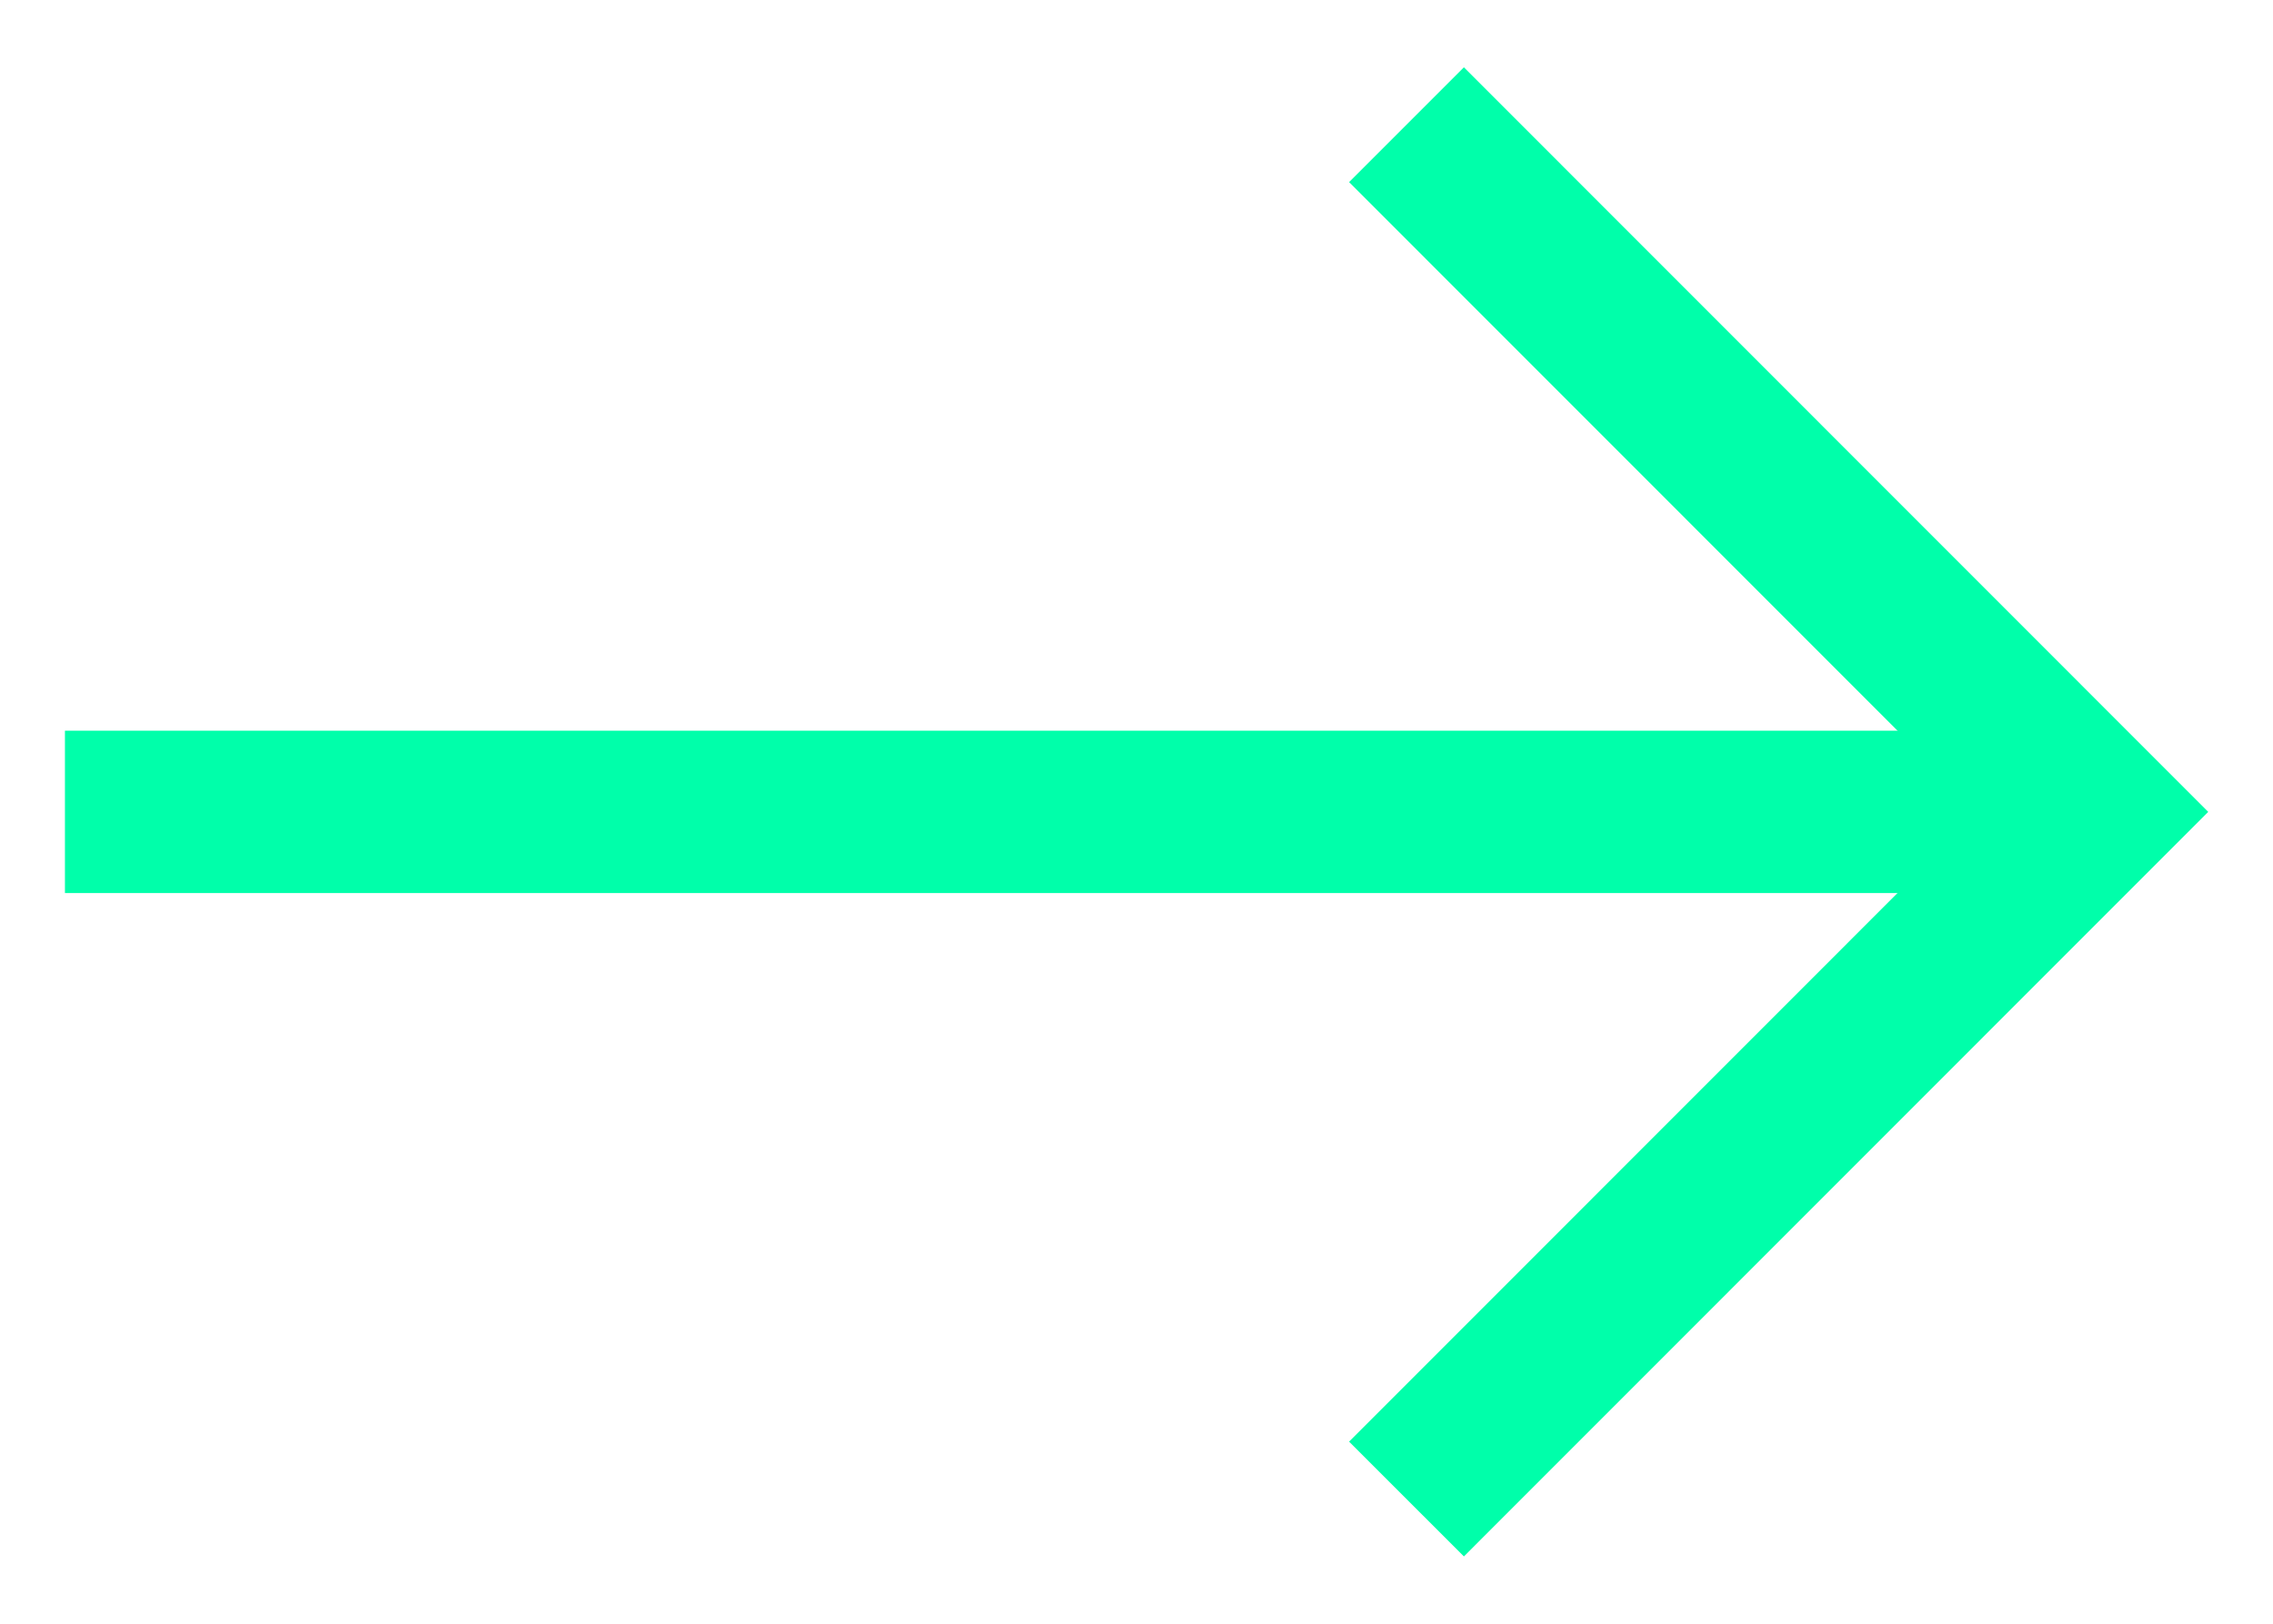 <svg id="Layer_1" data-name="Layer 1" xmlns="http://www.w3.org/2000/svg" viewBox="0 0 14 10"><defs><style>.cls-1{fill:none;stroke:#0fa;stroke-miterlimit:10;}</style></defs><title>Untitled-1</title><line class="cls-1" x1="0.4" y1="5" x2="13.098" y2="5"/><polyline class="cls-1" points="8.663 9.232 12.894 5 8.663 0.768"/></svg>